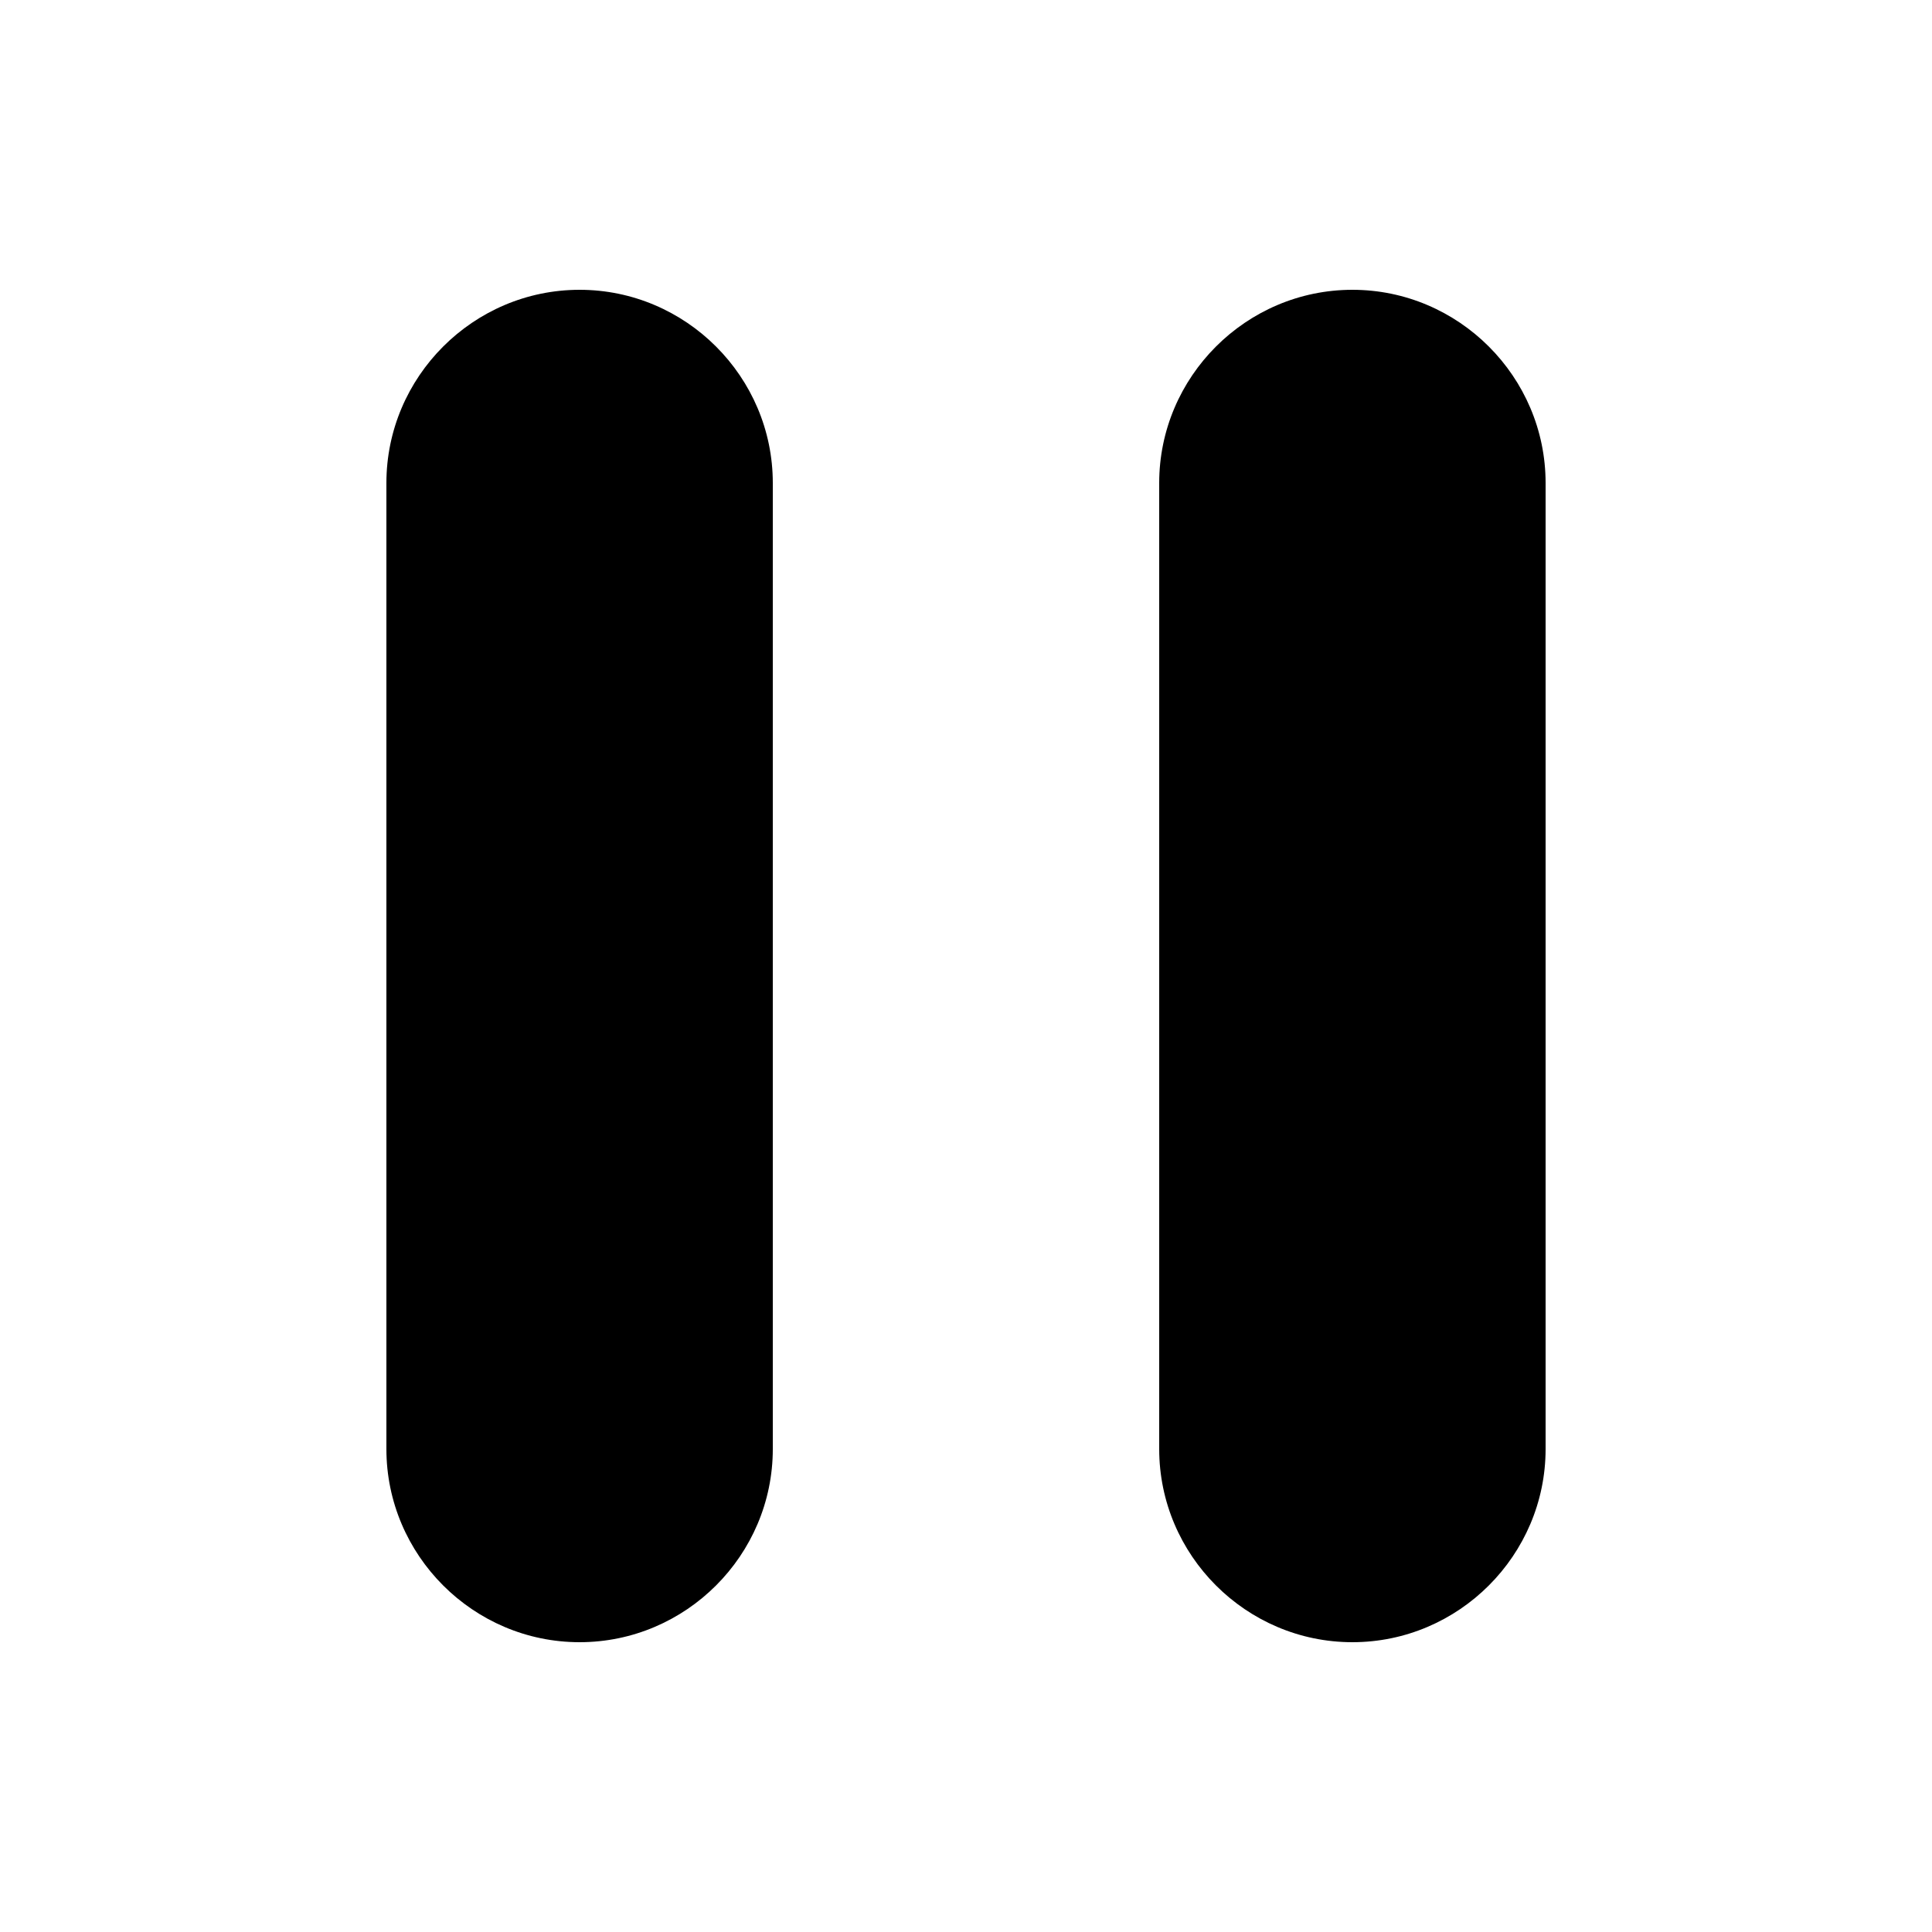 <svg width="24" height="24" viewBox="0 0 24 24" fill="black" xmlns="http://www.w3.org/2000/svg">
<path d="M16.8 3.6C15.48 3.6 14.4 4.68 14.4 6V8.4V18C14.4 19.32 15.48 20.4 16.8 20.4C18.12 20.4 19.2 19.32 19.2 18V6C19.2 4.68 18.12 3.6 16.8 3.6ZM9.6 6C9.6 4.68 8.52 3.6 7.2 3.6C5.88 3.6 4.8 4.68 4.8 6V18C4.8 19.32 5.88 20.4 7.2 20.4C8.52 20.4 9.6 19.32 9.6 18C9.6 17.026 9.6 11.668 9.6 8.4C9.6 7.242 9.6 6.346 9.6 6Z"/>
</svg>
